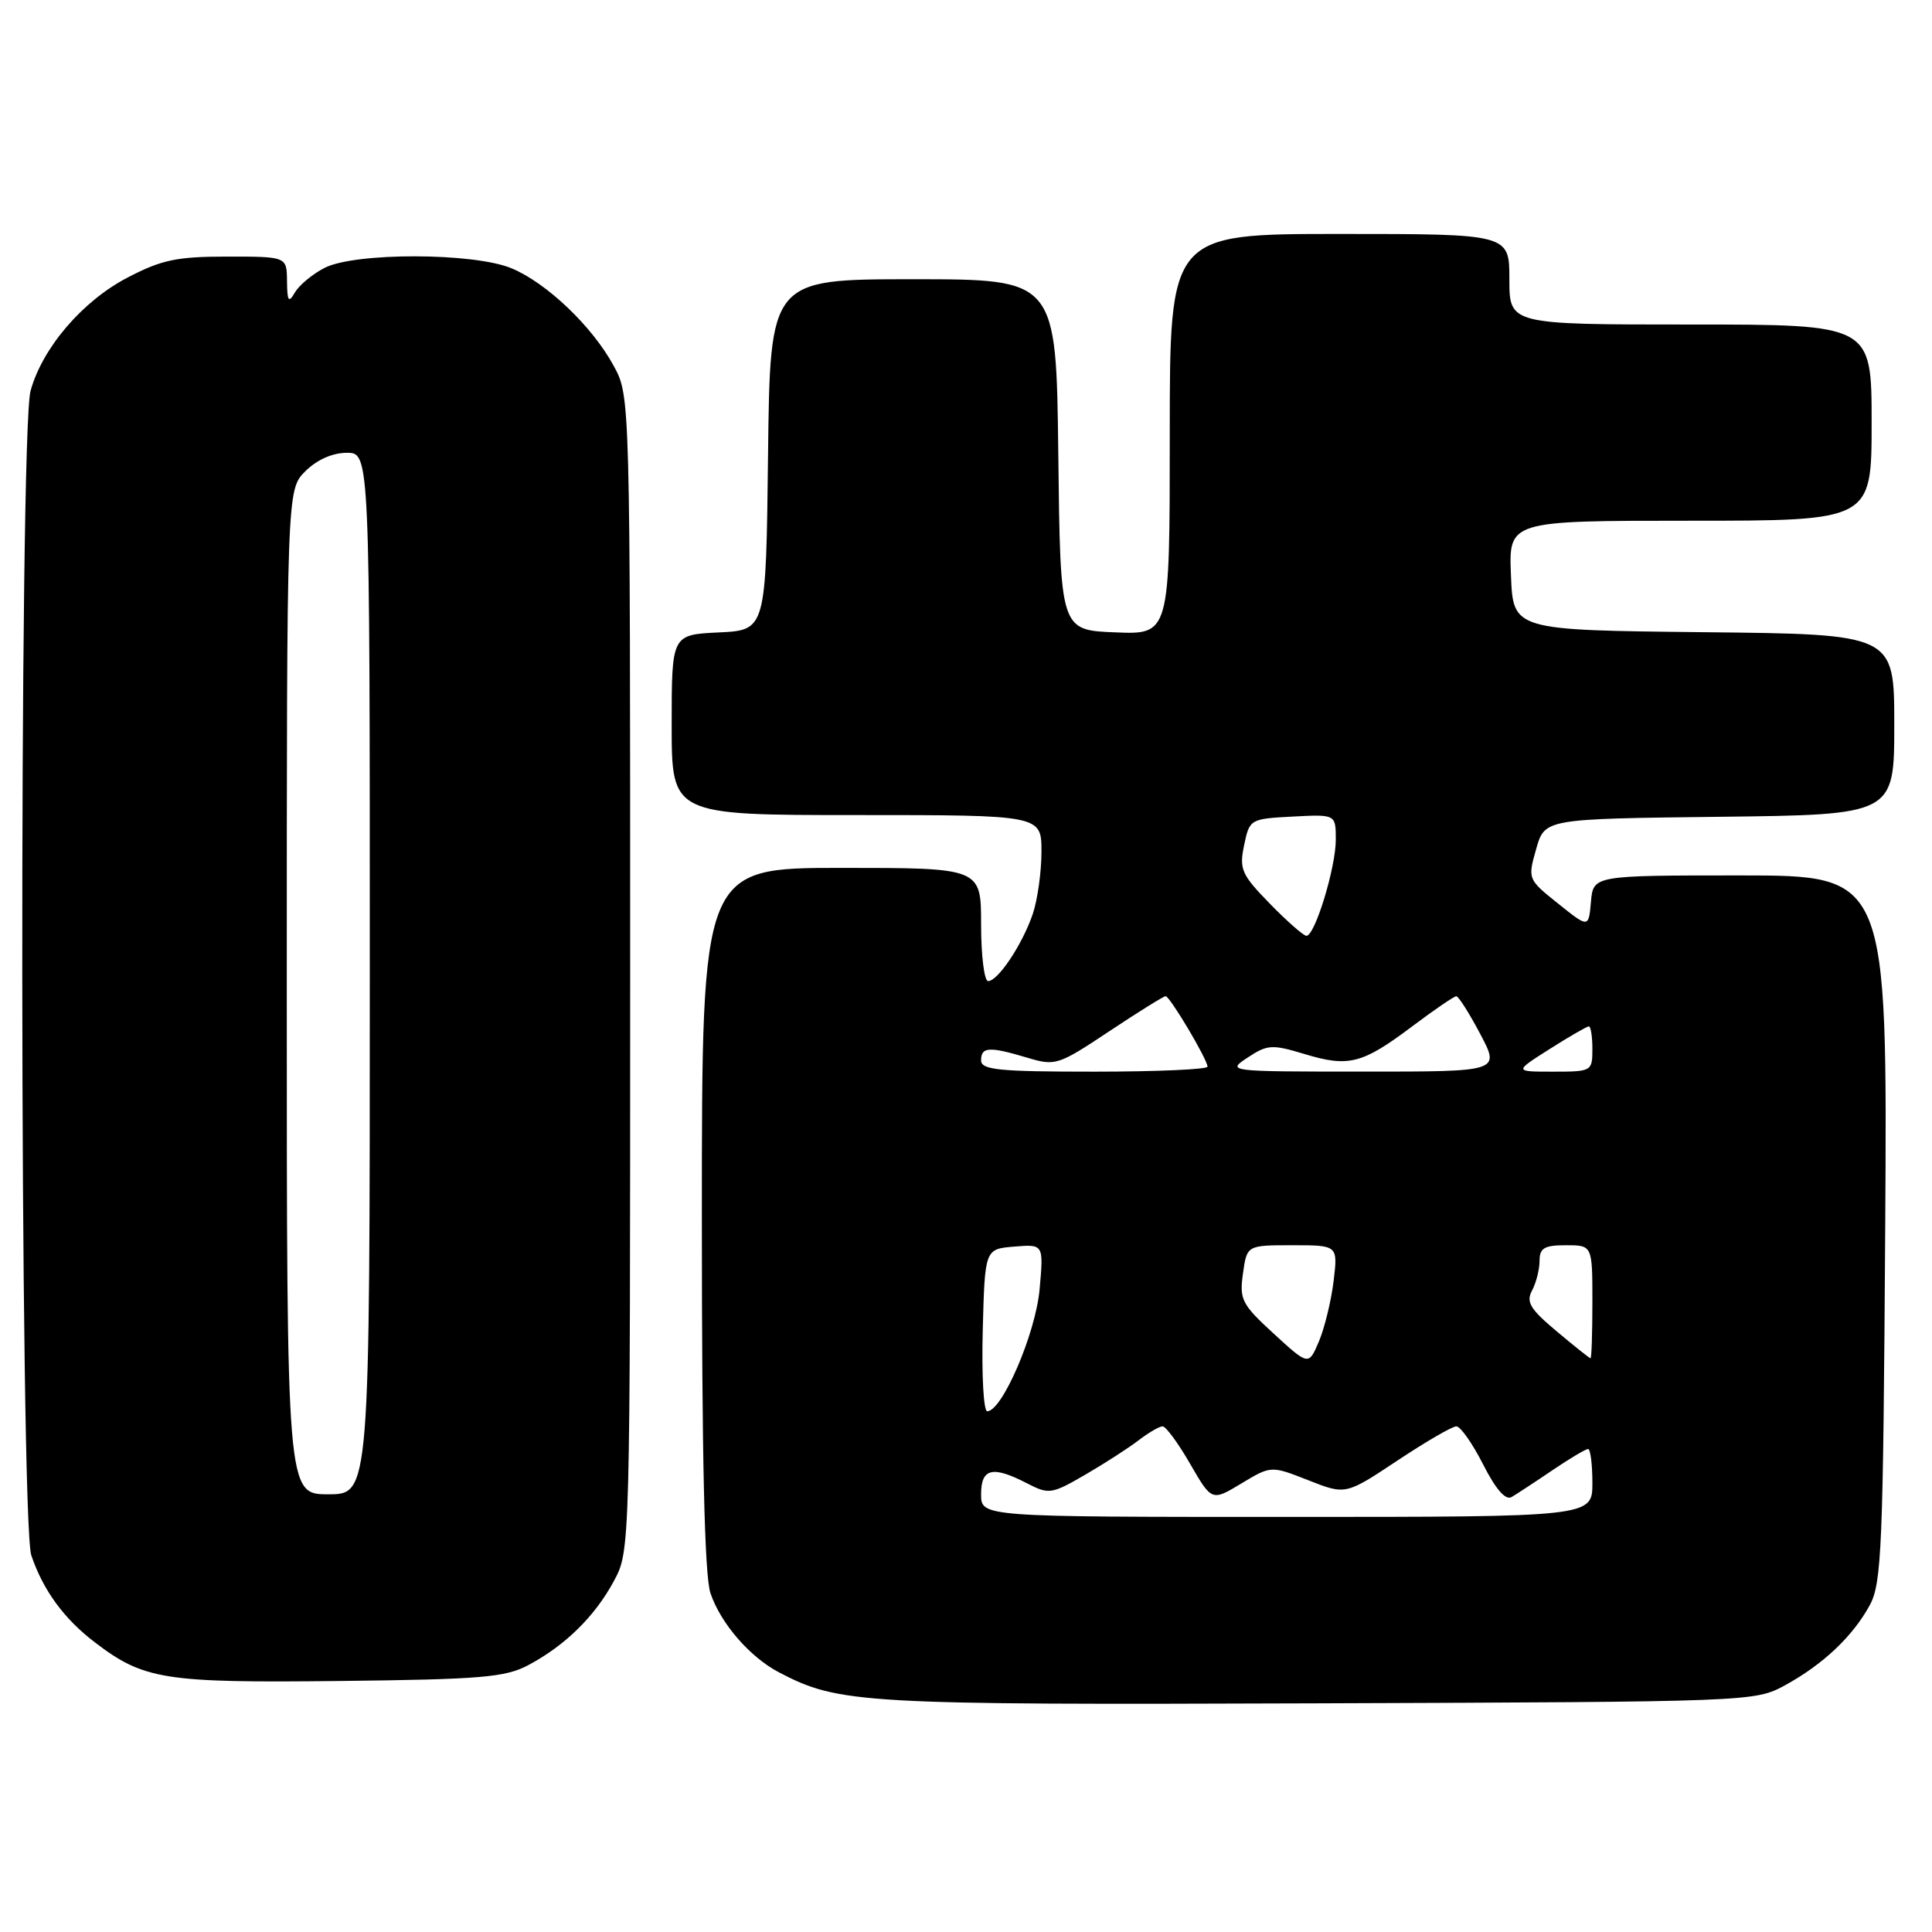 <?xml version="1.0" encoding="UTF-8" standalone="no"?>
<!DOCTYPE svg PUBLIC "-//W3C//DTD SVG 1.1//EN" "http://www.w3.org/Graphics/SVG/1.1/DTD/svg11.dtd" >
<svg xmlns="http://www.w3.org/2000/svg" xmlns:xlink="http://www.w3.org/1999/xlink" version="1.1" viewBox="0 0 256 256">
 <g >
 <path fill="currentColor"
d=" M 236.50 223.32 C 241.54 220.57 245.48 216.85 247.74 212.72 C 249.34 209.80 249.53 205.14 249.80 162.75 C 250.09 116.00 250.09 116.00 230.61 116.00 C 211.12 116.00 211.12 116.00 210.81 119.48 C 210.50 122.97 210.50 122.97 206.46 119.73 C 202.44 116.52 202.42 116.47 203.55 112.50 C 204.68 108.50 204.68 108.50 227.84 108.23 C 251.00 107.96 251.00 107.96 251.00 96.00 C 251.00 84.03 251.00 84.03 225.75 83.77 C 200.50 83.50 200.50 83.50 200.21 76.25 C 199.91 69.00 199.91 69.00 223.96 69.00 C 248.00 69.00 248.00 69.00 248.00 56.00 C 248.00 43.00 248.00 43.00 224.00 43.00 C 200.00 43.00 200.00 43.00 200.00 37.00 C 200.00 31.00 200.00 31.00 177.50 31.00 C 155.00 31.00 155.00 31.00 155.00 57.54 C 155.00 84.09 155.00 84.09 147.75 83.79 C 140.50 83.50 140.50 83.50 140.23 60.25 C 139.96 37.00 139.96 37.00 121.00 37.00 C 102.04 37.00 102.04 37.00 101.77 60.25 C 101.50 83.50 101.50 83.50 95.25 83.80 C 89.00 84.10 89.00 84.10 89.00 96.05 C 89.00 108.00 89.00 108.00 113.50 108.00 C 138.00 108.00 138.00 108.00 138.00 112.85 C 138.00 115.52 137.48 119.23 136.85 121.10 C 135.48 125.13 132.24 130.00 130.93 130.00 C 130.42 130.00 130.00 126.62 130.00 122.50 C 130.00 115.00 130.00 115.00 111.50 115.00 C 93.00 115.00 93.00 115.00 93.00 161.35 C 93.00 193.29 93.35 208.76 94.14 211.10 C 95.47 215.08 99.37 219.59 103.23 221.60 C 111.16 225.75 114.07 225.92 174.50 225.70 C 232.04 225.50 232.53 225.48 236.50 223.32 Z  M 70.00 220.64 C 74.90 218.03 78.82 214.18 81.34 209.50 C 83.50 205.50 83.50 205.47 83.50 129.00 C 83.50 52.50 83.50 52.50 81.33 48.50 C 78.51 43.28 72.45 37.49 67.78 35.55 C 62.77 33.46 47.00 33.43 43.00 35.50 C 41.40 36.32 39.64 37.79 39.08 38.75 C 38.24 40.20 38.06 39.94 38.03 37.25 C 38.00 34.00 38.00 34.00 30.11 34.00 C 23.43 34.00 21.42 34.42 16.88 36.79 C 10.91 39.91 5.63 46.08 4.05 51.78 C 2.52 57.26 2.62 201.59 4.15 206.10 C 5.72 210.73 8.48 214.50 12.57 217.62 C 19.07 222.58 21.77 223.00 45.00 222.74 C 63.76 222.53 66.95 222.26 70.00 220.64 Z  M 130.00 198.00 C 130.00 194.54 131.51 194.18 136.11 196.56 C 138.98 198.04 139.35 197.99 143.81 195.40 C 146.39 193.90 149.57 191.85 150.88 190.84 C 152.20 189.83 153.62 189.00 154.05 189.00 C 154.48 189.00 156.13 191.24 157.70 193.97 C 160.57 198.93 160.57 198.93 164.50 196.56 C 168.42 194.20 168.42 194.20 173.36 196.14 C 178.30 198.09 178.30 198.09 185.14 193.55 C 188.90 191.05 192.42 189.00 192.97 189.00 C 193.52 189.00 195.11 191.27 196.52 194.04 C 198.18 197.32 199.49 198.83 200.29 198.37 C 200.95 197.98 203.38 196.39 205.68 194.83 C 207.98 193.27 210.12 192.00 210.43 192.00 C 210.74 192.00 211.00 194.03 211.00 196.50 C 211.00 201.00 211.00 201.00 170.50 201.00 C 130.00 201.00 130.00 201.00 130.00 198.00 Z  M 130.22 176.25 C 130.50 165.50 130.50 165.50 134.40 165.18 C 138.29 164.86 138.29 164.86 137.75 170.86 C 137.22 176.70 132.79 187.00 130.81 187.00 C 130.33 187.00 130.06 182.16 130.22 176.25 Z  M 168.79 176.73 C 164.54 172.83 164.21 172.20 164.70 168.75 C 165.22 165.00 165.22 165.00 171.25 165.00 C 177.28 165.00 177.28 165.00 176.71 169.75 C 176.39 172.36 175.52 175.95 174.77 177.73 C 173.40 180.96 173.40 180.96 168.79 176.73 Z  M 206.26 176.40 C 202.75 173.46 202.18 172.52 203.01 170.99 C 203.55 169.97 204.00 168.20 204.00 167.07 C 204.00 165.37 204.63 165.00 207.50 165.00 C 211.00 165.00 211.00 165.00 211.00 172.50 C 211.00 176.62 210.89 179.99 210.75 179.98 C 210.61 179.97 208.59 178.36 206.26 176.40 Z  M 130.00 140.50 C 130.00 138.70 131.06 138.64 136.12 140.15 C 139.84 141.27 140.22 141.15 146.98 136.65 C 150.83 134.09 154.19 132.00 154.45 132.00 C 155.01 132.00 160.00 140.39 160.00 141.34 C 160.00 141.70 153.25 142.00 145.00 142.00 C 132.33 142.00 130.00 141.77 130.00 140.50 Z  M 165.34 140.12 C 167.94 138.40 168.56 138.37 172.84 139.66 C 178.70 141.44 180.50 140.98 187.11 136.01 C 190.05 133.80 192.68 132.00 192.97 132.01 C 193.26 132.01 194.69 134.26 196.14 137.01 C 198.78 142.00 198.78 142.00 180.64 141.99 C 162.58 141.99 162.51 141.98 165.34 140.12 Z  M 205.34 139.00 C 207.94 137.35 210.28 136.00 210.53 136.00 C 210.79 136.00 211.00 137.35 211.00 139.00 C 211.00 141.95 210.91 142.00 205.80 142.00 C 200.61 142.00 200.61 142.00 205.34 139.00 Z  M 168.27 119.75 C 164.50 115.88 164.19 115.19 164.85 112.00 C 165.57 108.54 165.64 108.50 171.29 108.20 C 177.00 107.90 177.00 107.90 177.00 111.27 C 177.00 114.95 174.24 124.00 173.11 124.00 C 172.73 124.00 170.55 122.09 168.27 119.75 Z  M 38.00 131.45 C 38.00 64.91 38.00 64.91 40.45 62.45 C 41.99 60.92 44.05 60.00 45.95 60.00 C 49.00 60.00 49.00 60.00 49.00 129.00 C 49.00 198.00 49.00 198.00 43.50 198.00 C 38.00 198.00 38.00 198.00 38.00 131.45 Z "/>
</g>
</svg>